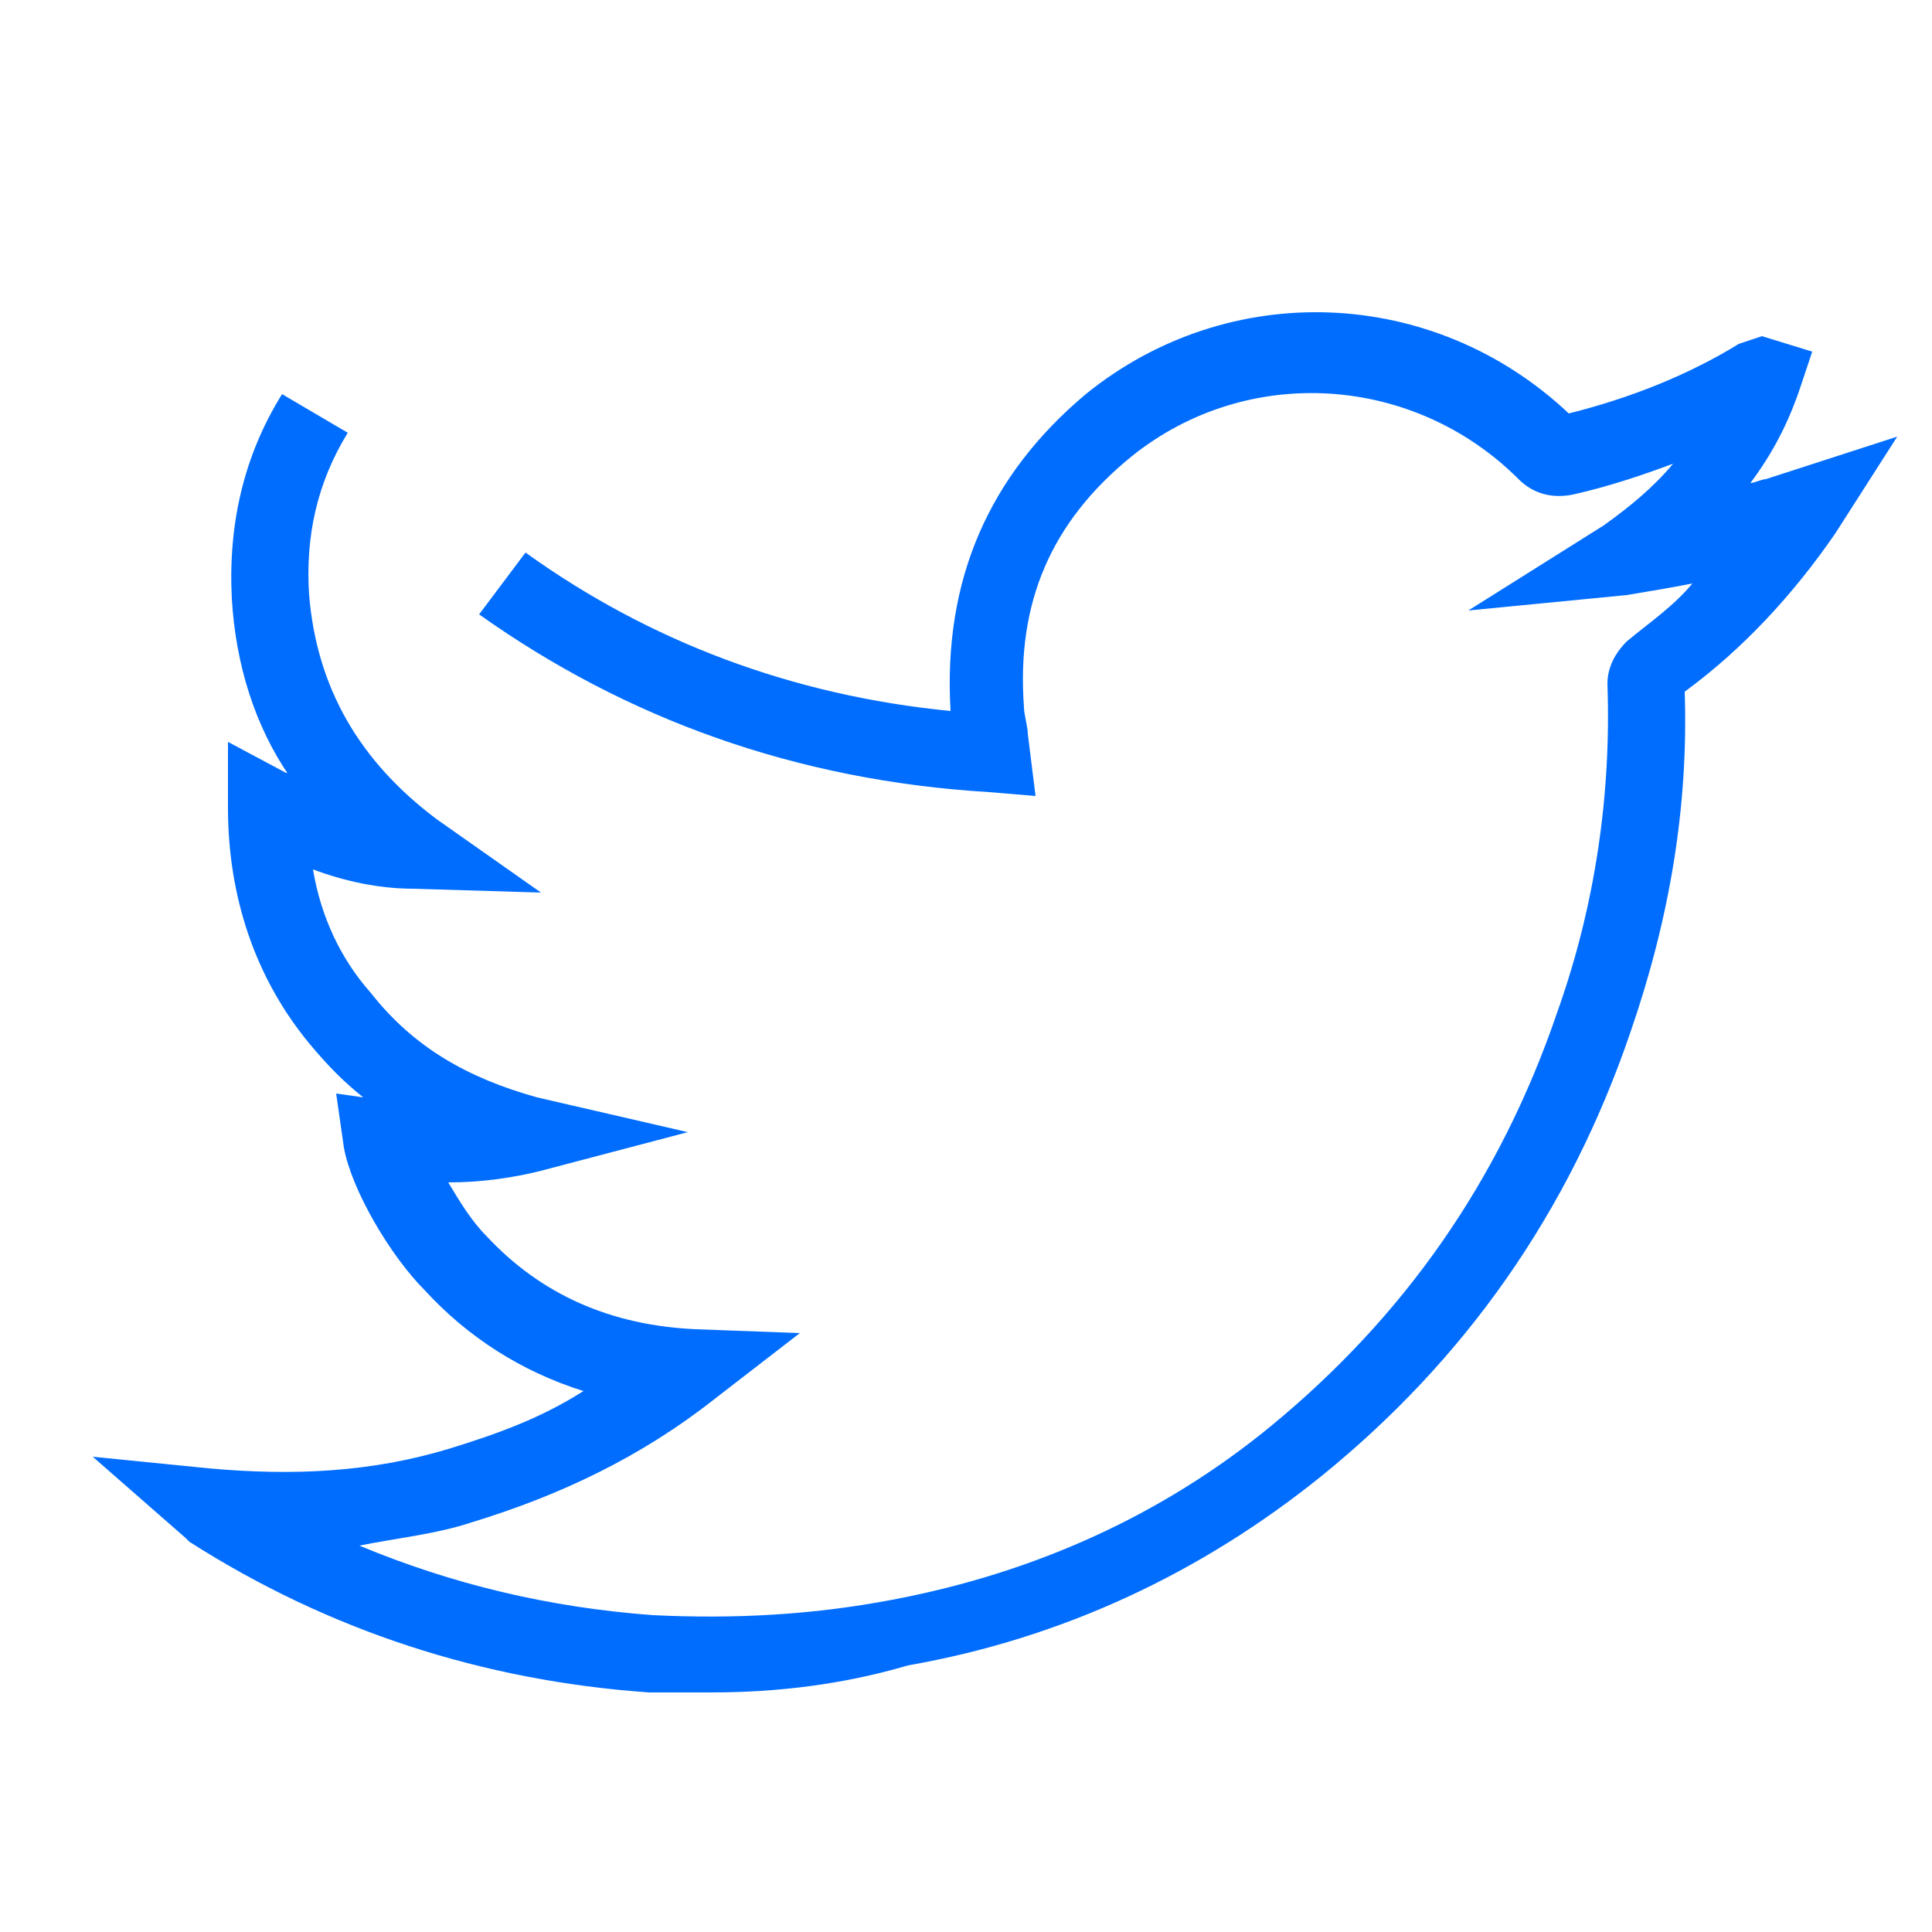 <?xml version="1.0" encoding="utf-8"?>
<!-- Generator: Adobe Illustrator 25.2.1, SVG Export Plug-In . SVG Version: 6.00 Build 0)  -->
<svg version="1.1" id="Layer_1" xmlns="http://www.w3.org/2000/svg" xmlns:xlink="http://www.w3.org/1999/xlink" x="0px" y="0px"
	 viewBox="0 0 50 50" style="enable-background:new 0 0 50 50;" xml:space="preserve">
<style type="text/css">
	.st0{fill:#006DFE;}
</style>
<g>
	<path class="st0" d="M18.4,43.8c-0.5,0-1.1,0-1.6,0c-4.3-0.3-8.3-1.6-11.9-3.9l-0.1-0.1l-2.4-2.1L5.4,38c2.2,0.2,4.2,0.1,6.2-0.5
		c1.3-0.4,2.4-0.8,3.5-1.5c-1.6-0.5-3-1.4-4.1-2.6c-0.9-0.9-1.9-2.6-2.1-3.7l-0.2-1.4l0.7,0.1C8.9,28,8.5,27.6,8,27
		c-1.4-1.7-2.1-3.8-2.1-6.1l0-1.7l1.5,0.8c0,0,0.1,0,0.1,0.1c-0.9-1.3-1.4-2.9-1.5-4.6c-0.1-1.9,0.3-3.7,1.3-5.3l1.7,1
		c-0.8,1.3-1.1,2.7-1,4.2c0.2,2.4,1.3,4.3,3.3,5.8l2.7,1.9L10.7,23c-0.9,0-1.8-0.2-2.6-0.5c0.2,1.2,0.7,2.3,1.5,3.2
		c1.1,1.4,2.5,2.2,4.3,2.7l3.9,0.9l-3.8,1c-0.8,0.2-1.6,0.3-2.4,0.3c0.3,0.5,0.6,1,1,1.4c1.4,1.5,3.2,2.3,5.4,2.4l2.7,0.1l-2.2,1.7
		c-1.9,1.5-4,2.5-6.3,3.2c-0.9,0.3-1.9,0.4-2.9,0.6c2.4,1,4.9,1.6,7.6,1.8c2.1,0.1,4.1,0,6.2-0.4c3.7-0.7,7-2.2,9.8-4.5
		c3.4-2.8,5.9-6.3,7.4-10.7c1-2.8,1.4-5.7,1.3-8.5c0-0.3,0.1-0.7,0.5-1.1c0.6-0.5,1.2-0.9,1.7-1.5c-0.5,0.1-1.1,0.2-1.7,0.3
		l-4.1,0.4l3.5-2.2c0.7-0.5,1.3-1,1.8-1.6c-0.8,0.3-1.7,0.6-2.6,0.8c-0.5,0.1-1,0-1.4-0.4c-2.7-2.7-7-3-10-0.6
		c-2.1,1.7-3,3.8-2.8,6.5c0,0.2,0.1,0.5,0.1,0.7l0.2,1.6l-1.2-0.1c-5-0.3-9.4-1.9-13.2-4.6l1.2-1.6c3.2,2.3,6.9,3.7,11,4.1
		c0,0,0,0,0,0c-0.2-3.4,1-6.1,3.5-8.2c3.7-3,9-2.8,12.5,0.5c1.6-0.4,3.1-1,4.4-1.8l0.3-0.1l0.3-0.1l1.3,0.4l-0.3,0.9
		c-0.3,0.9-0.7,1.7-1.3,2.5c0.1,0,0.3-0.1,0.4-0.1l3.4-1.1l-1.6,2.5c-1.1,1.6-2.4,3-3.9,4.1c0.1,3-0.4,5.9-1.4,8.8
		c-1.6,4.7-4.3,8.5-8,11.5c-3.1,2.5-6.7,4.2-10.7,4.9C21.8,43.6,20.1,43.8,18.4,43.8z M43.5,17.6C43.5,17.6,43.5,17.6,43.5,17.6
		C43.5,17.6,43.5,17.6,43.5,17.6z M40.2,10.8L40.2,10.8L40.2,10.8z"/>
</g>
</svg>
